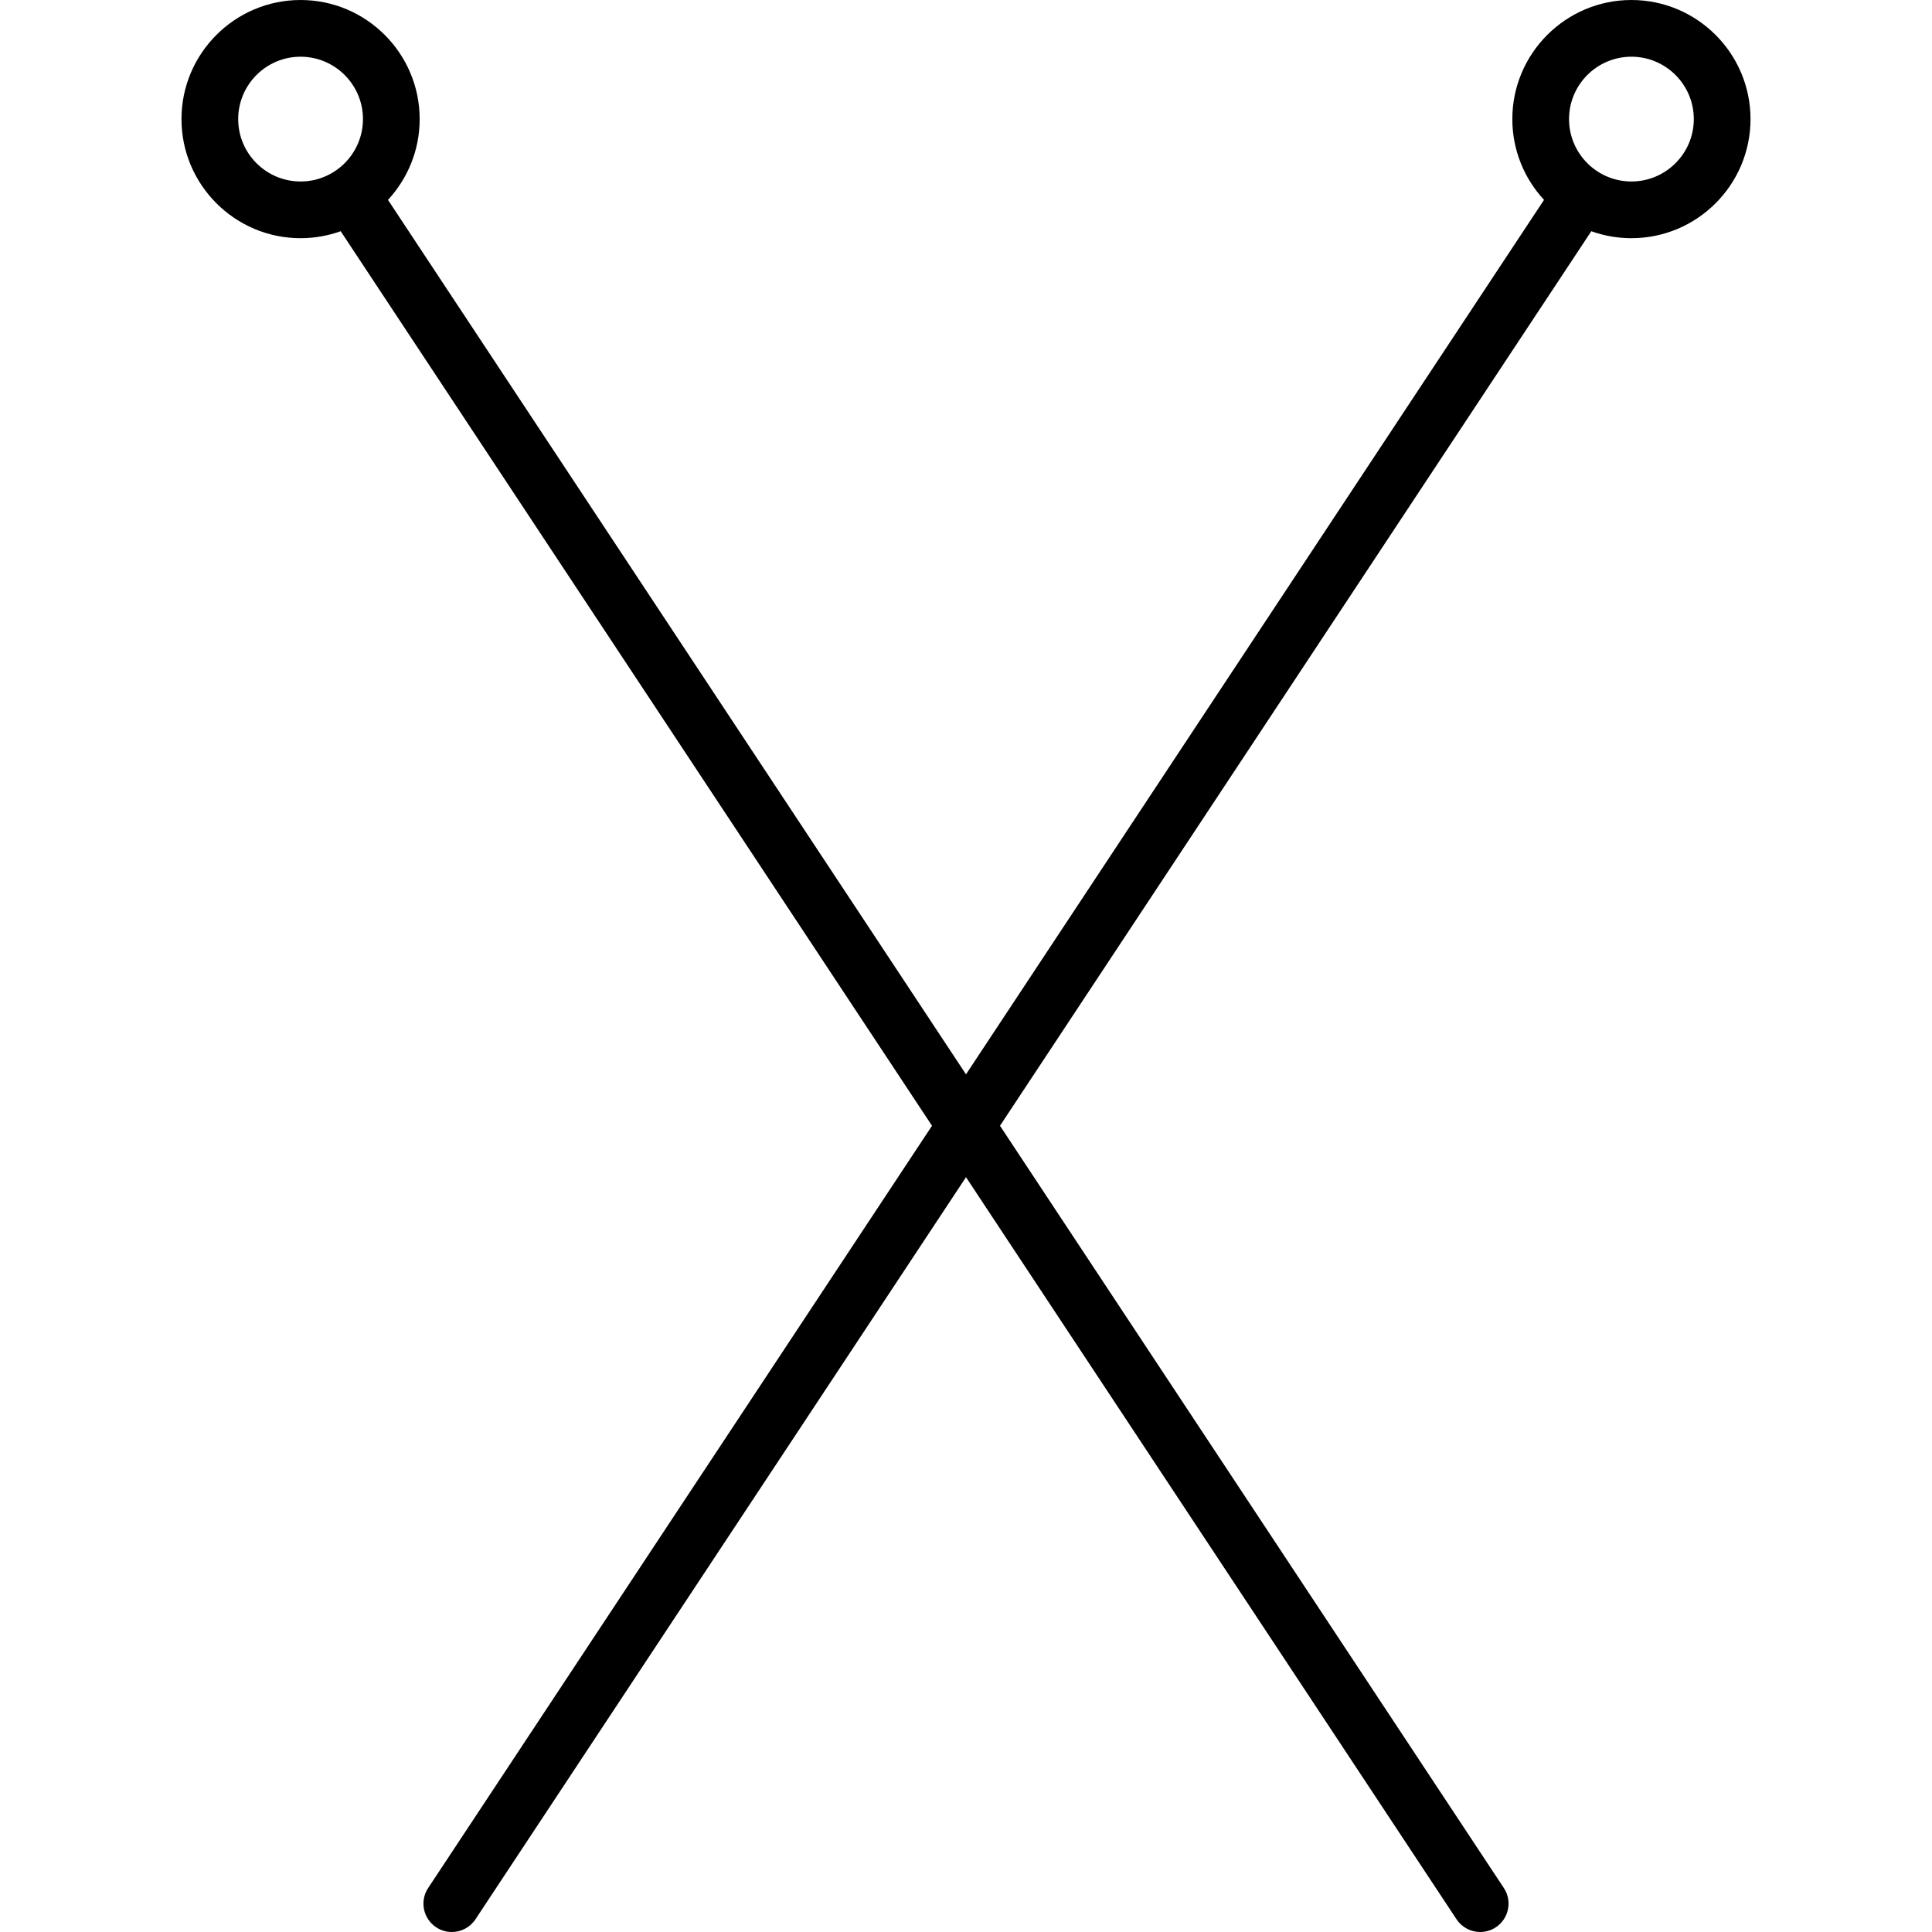 <?xml version="1.0" encoding="iso-8859-1"?>
<!-- Generator: Adobe Illustrator 19.0.0, SVG Export Plug-In . SVG Version: 6.00 Build 0)  -->
<svg version="1.1" id="Capa_1" xmlns="http://www.w3.org/2000/svg" xmlns:xlink="http://www.w3.org/1999/xlink" x="0px" y="0px"
	 viewBox="0 0 511.001 511.001" style="enable-background:new 0 0 511.001 511.001;" xml:space="preserve">
<path d="M431.5,0C414.131,0,400,14.131,400,31.5c0,8.241,3.185,15.75,8.384,21.369L255.5,284.155L102.617,52.869
	C107.815,47.25,111,39.741,111,31.5C111,14.131,96.87,0,79.5,0S48,14.131,48,31.5S62.131,63,79.5,63
	c3.723,0,7.294-0.653,10.612-1.844L246.51,297.756L113.244,499.364c-2.284,3.456-1.334,8.108,2.121,10.393
	c1.273,0.841,2.709,1.244,4.129,1.244c2.434,0,4.821-1.183,6.264-3.365L255.5,311.357l129.743,196.278
	c1.443,2.183,3.83,3.365,6.264,3.365c1.42,0,2.856-0.403,4.129-1.244c3.456-2.284,4.405-6.937,2.121-10.393L264.491,297.756
	L420.888,61.156C424.206,62.347,427.778,63,431.5,63C448.87,63,463,48.869,463,31.5S448.87,0,431.5,0z M63,31.5
	C63,22.402,70.402,15,79.5,15S96,22.402,96,31.5S88.599,48,79.5,48S63,40.598,63,31.5z M431.5,48c-9.098,0-16.5-7.402-16.5-16.5
	S422.402,15,431.5,15S448,22.402,448,31.5S440.599,48,431.5,48z"/>
<g>
</g>
<g>
</g>
<g>
</g>
<g>
</g>
<g>
</g>
<g>
</g>
<g>
</g>
<g>
</g>
<g>
</g>
<g>
</g>
<g>
</g>
<g>
</g>
<g>
</g>
<g>
</g>
<g>
</g>
</svg>
